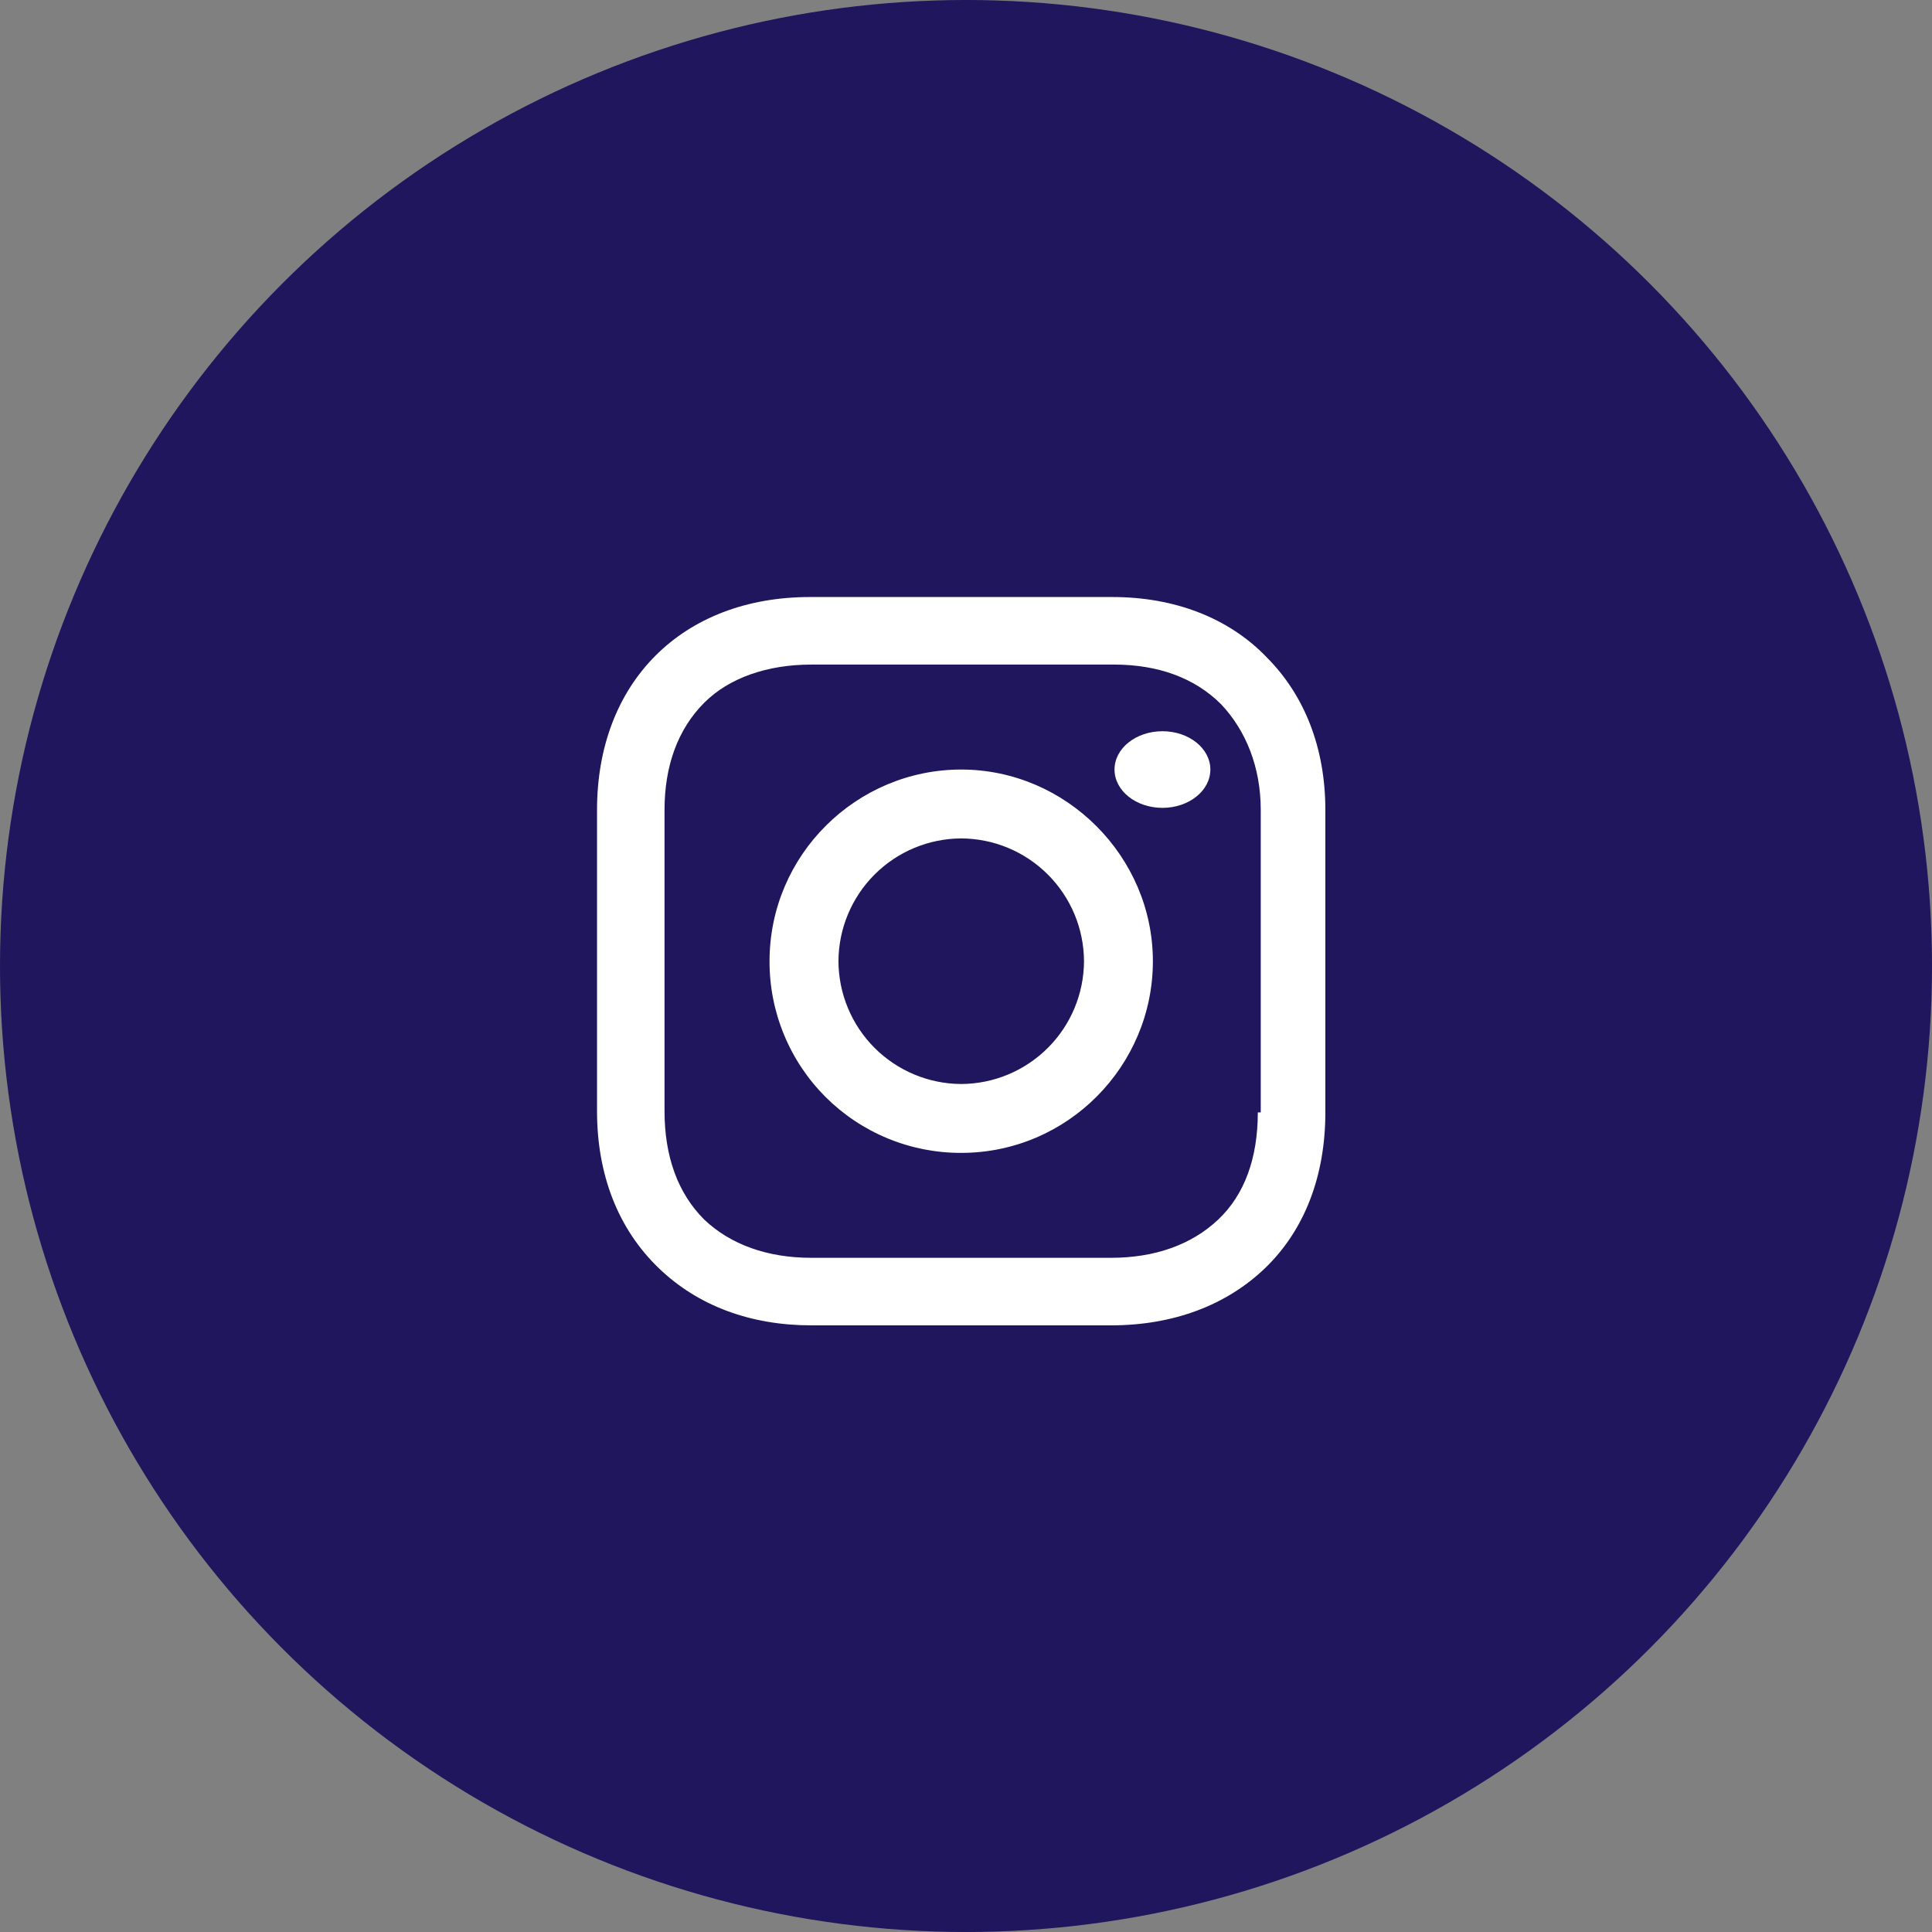 <svg width="48" height="48" viewBox="0 0 48 48" fill="none" xmlns="http://www.w3.org/2000/svg">
<rect x="0" y="0" width="48" height="48" fill="#808080" stroke="none"/>
<circle opacity="0.9" cx="24" cy="24" r="24" fill="#150A59"/>
<path fill-rule="evenodd" clip-rule="evenodd" d="M23.881 19.119C21.277 19.119 19.119 21.24 19.119 23.881C19.117 24.507 19.239 25.127 19.478 25.706C19.716 26.284 20.067 26.81 20.509 27.253C20.952 27.695 21.478 28.046 22.056 28.284C22.635 28.523 23.255 28.645 23.881 28.643C26.523 28.643 28.643 26.485 28.643 23.881C28.643 21.277 26.485 19.119 23.881 19.119ZM23.881 26.932C23.073 26.928 22.299 26.605 21.728 26.034C21.157 25.462 20.835 24.689 20.831 23.881C20.835 23.073 21.157 22.299 21.728 21.728C22.299 21.157 23.073 20.834 23.881 20.83C24.689 20.834 25.463 21.156 26.034 21.728C26.606 22.299 26.928 23.073 26.932 23.881C26.928 24.689 26.606 25.463 26.034 26.034C25.463 26.605 24.689 26.928 23.881 26.932Z" fill="white"/>
<path d="M28.881 20.071C29.538 20.071 30.071 19.645 30.071 19.119C30.071 18.593 29.538 18.167 28.881 18.167C28.223 18.167 27.69 18.593 27.69 19.119C27.69 19.645 28.223 20.071 28.881 20.071Z" fill="white"/>
<path fill-rule="evenodd" clip-rule="evenodd" d="M31.47 16.329C30.521 15.343 29.17 14.833 27.638 14.833H20.123C16.948 14.833 14.833 16.949 14.833 20.123V27.602C14.833 29.17 15.344 30.52 16.365 31.505C17.35 32.454 18.663 32.928 20.159 32.928H27.601C29.171 32.928 30.483 32.417 31.432 31.505C32.417 30.556 32.928 29.207 32.928 27.638V20.123C32.928 18.591 32.417 17.277 31.469 16.329H31.47ZM31.25 27.638C31.25 28.769 30.922 29.682 30.265 30.301C29.608 30.922 28.696 31.25 27.601 31.25H20.159C19.065 31.25 18.152 30.922 17.497 30.301C16.84 29.645 16.51 28.733 16.51 27.602V20.123C16.51 19.029 16.84 18.116 17.497 17.459C18.116 16.84 19.065 16.511 20.159 16.511H27.675C28.769 16.511 29.681 16.84 30.338 17.497C30.958 18.153 31.323 19.065 31.323 20.123V27.638H31.25Z" fill="white"/>
</svg>
